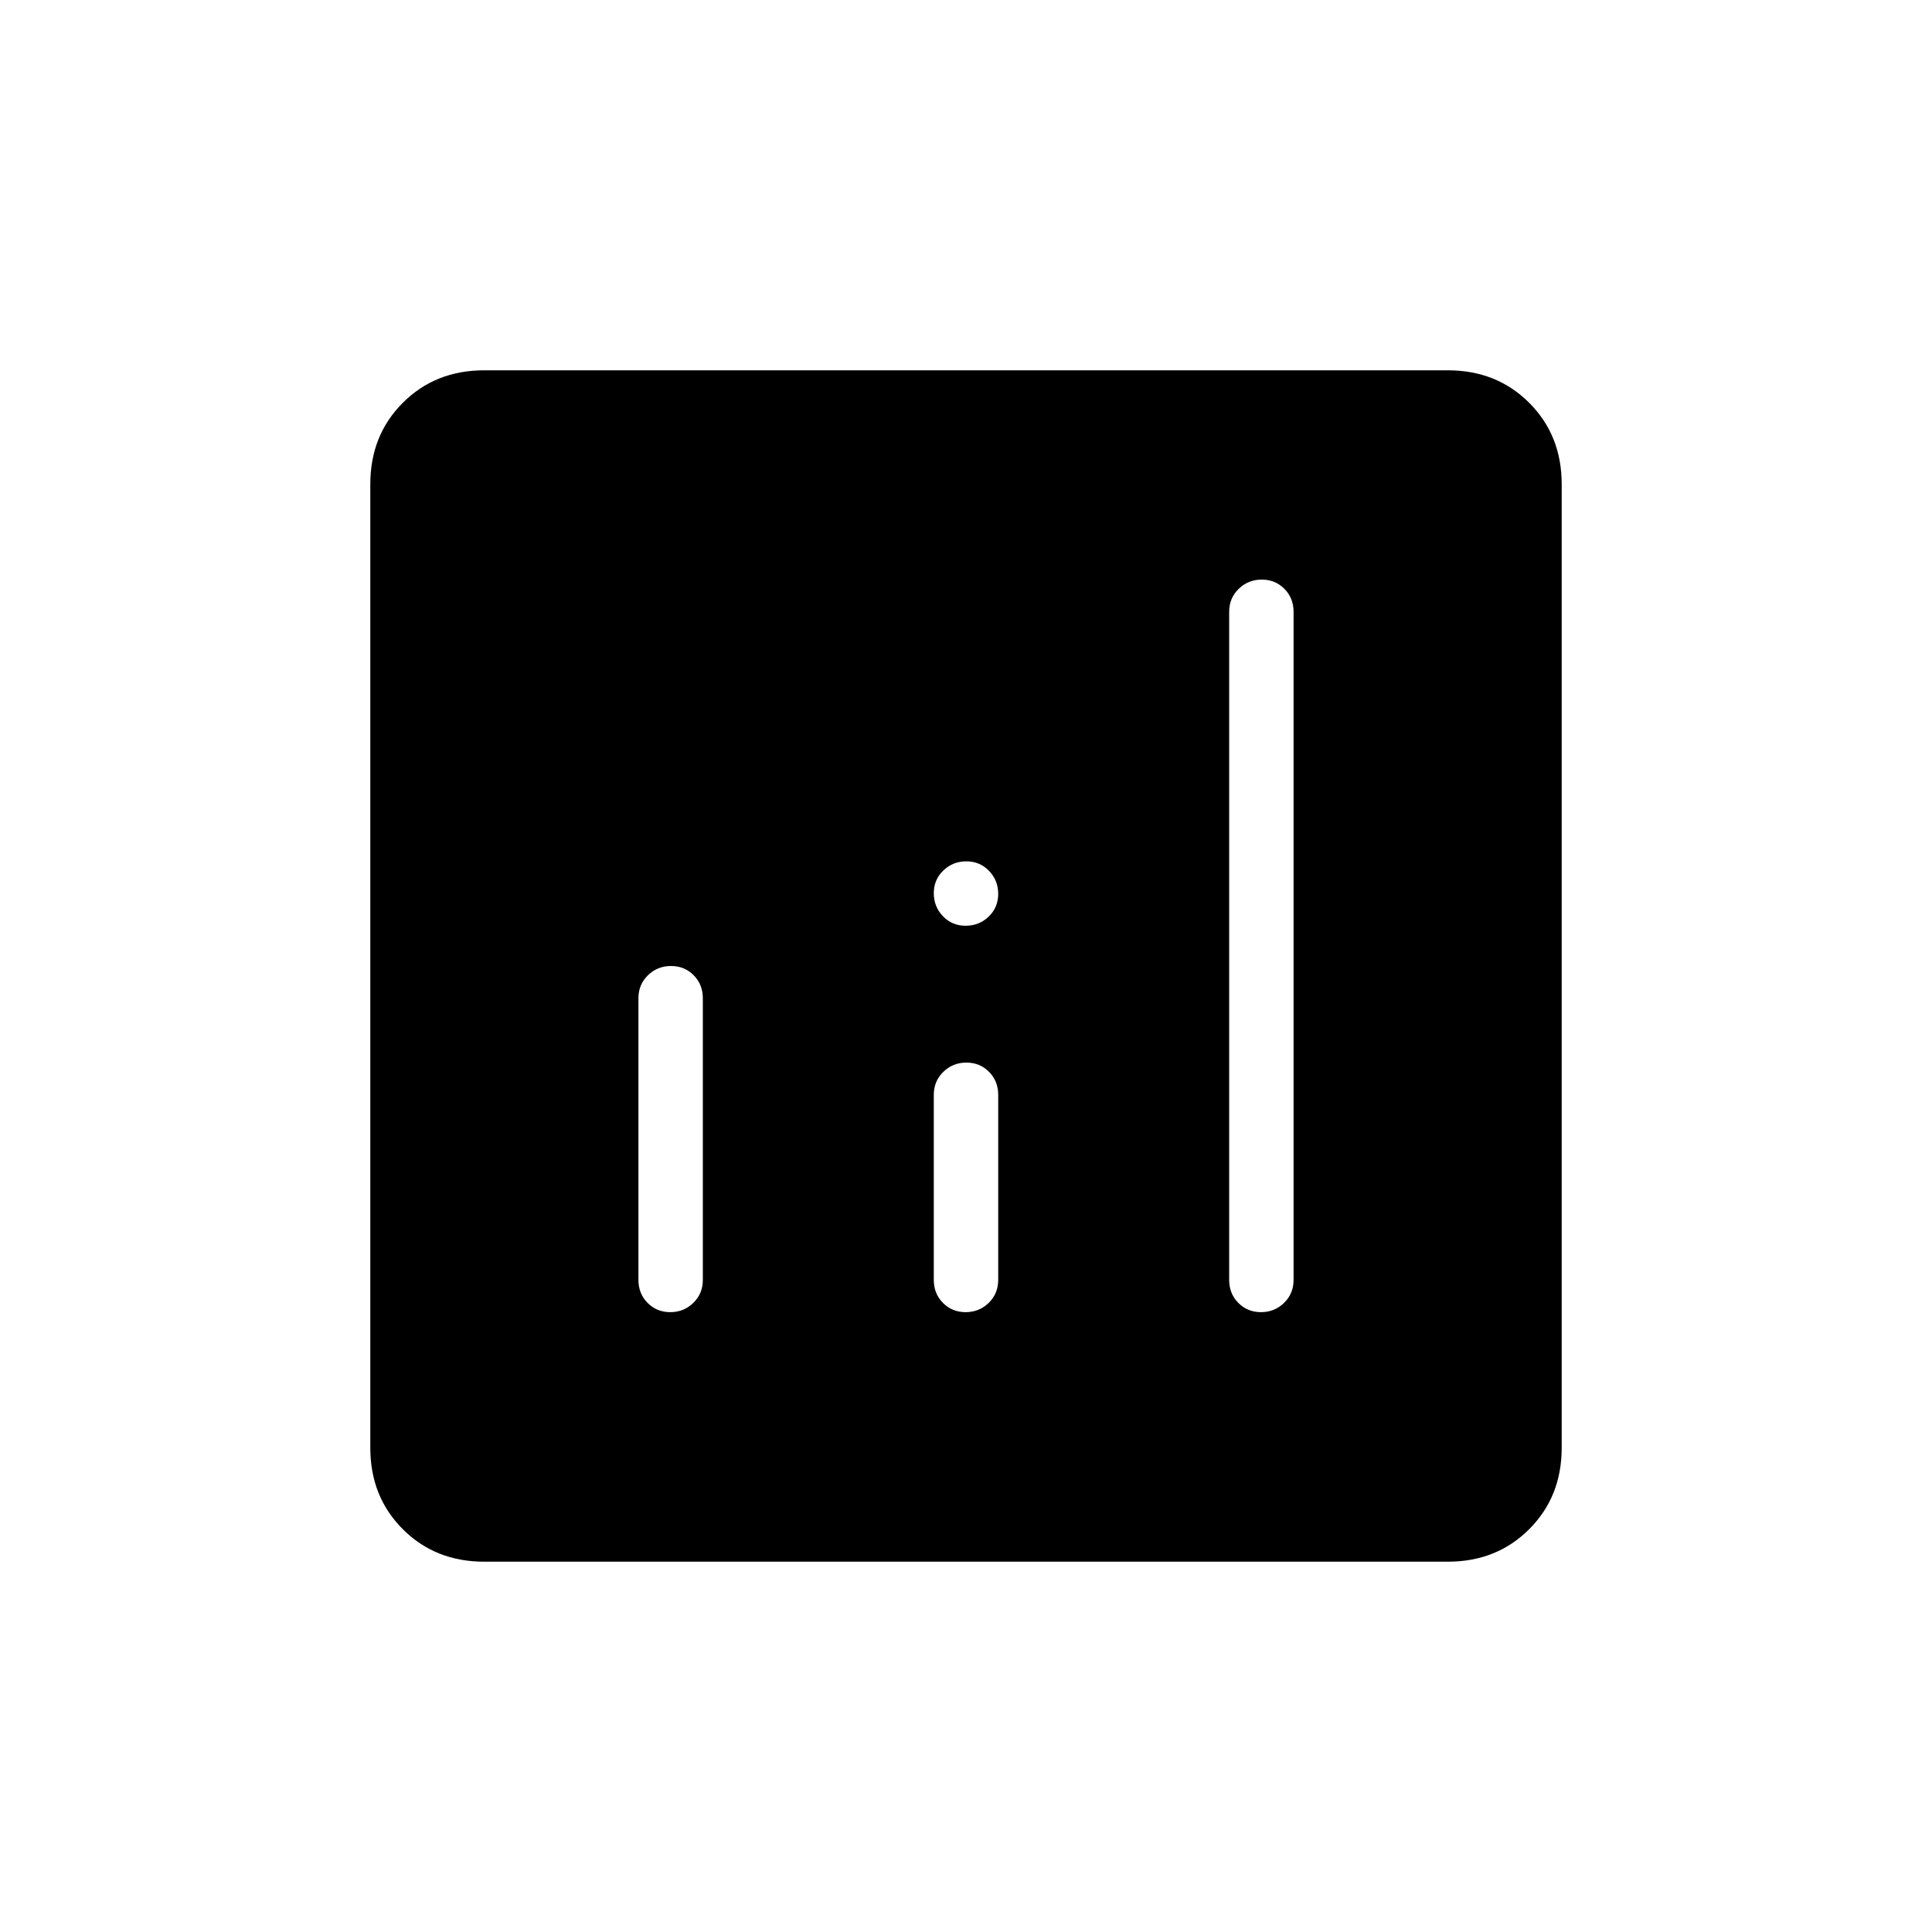 <svg xmlns="http://www.w3.org/2000/svg" height="20" viewBox="0 -960 960 960" width="20"><path d="M333.414-480q-6.722 0-11.453 4.6-4.73 4.6-4.73 11.4v140q0 6.8 4.547 11.4 4.547 4.6 11.269 4.6t11.453-4.6q4.731-4.6 4.731-11.4v-140q0-6.8-4.547-11.4-4.548-4.6-11.27-4.6Zm293.539-192q-6.722 0-11.453 4.6-4.731 4.6-4.731 11.4v332q0 6.8 4.547 11.4 4.548 4.6 11.27 4.6 6.722 0 11.453-4.6 4.73-4.6 4.73-11.4v-332q0-6.8-4.547-11.4-4.547-4.6-11.269-4.6ZM480.184-432q-6.723 0-11.453 4.6Q464-422.8 464-416v92q0 6.8 4.547 11.4 4.547 4.6 11.269 4.6 6.723 0 11.453-4.6Q496-317.2 496-324v-92q0-6.8-4.547-11.4-4.547-4.6-11.269-4.6ZM240.615-184q-24.315 0-40.465-16.15Q184-216.3 184-240.615v-478.77q0-24.315 16.15-40.465Q216.3-776 240.615-776h478.77q24.315 0 40.465 16.15Q776-743.7 776-719.385v478.77q0 24.315-16.15 40.465Q743.7-184 719.385-184h-478.77Zm239.201-316q6.723 0 11.453-4.547Q496-509.094 496-515.816q0-6.723-4.547-11.453Q486.906-532 480.184-532q-6.723 0-11.453 4.547Q464-522.906 464-516.184q0 6.723 4.547 11.453Q473.094-500 479.816-500Z"/></svg>